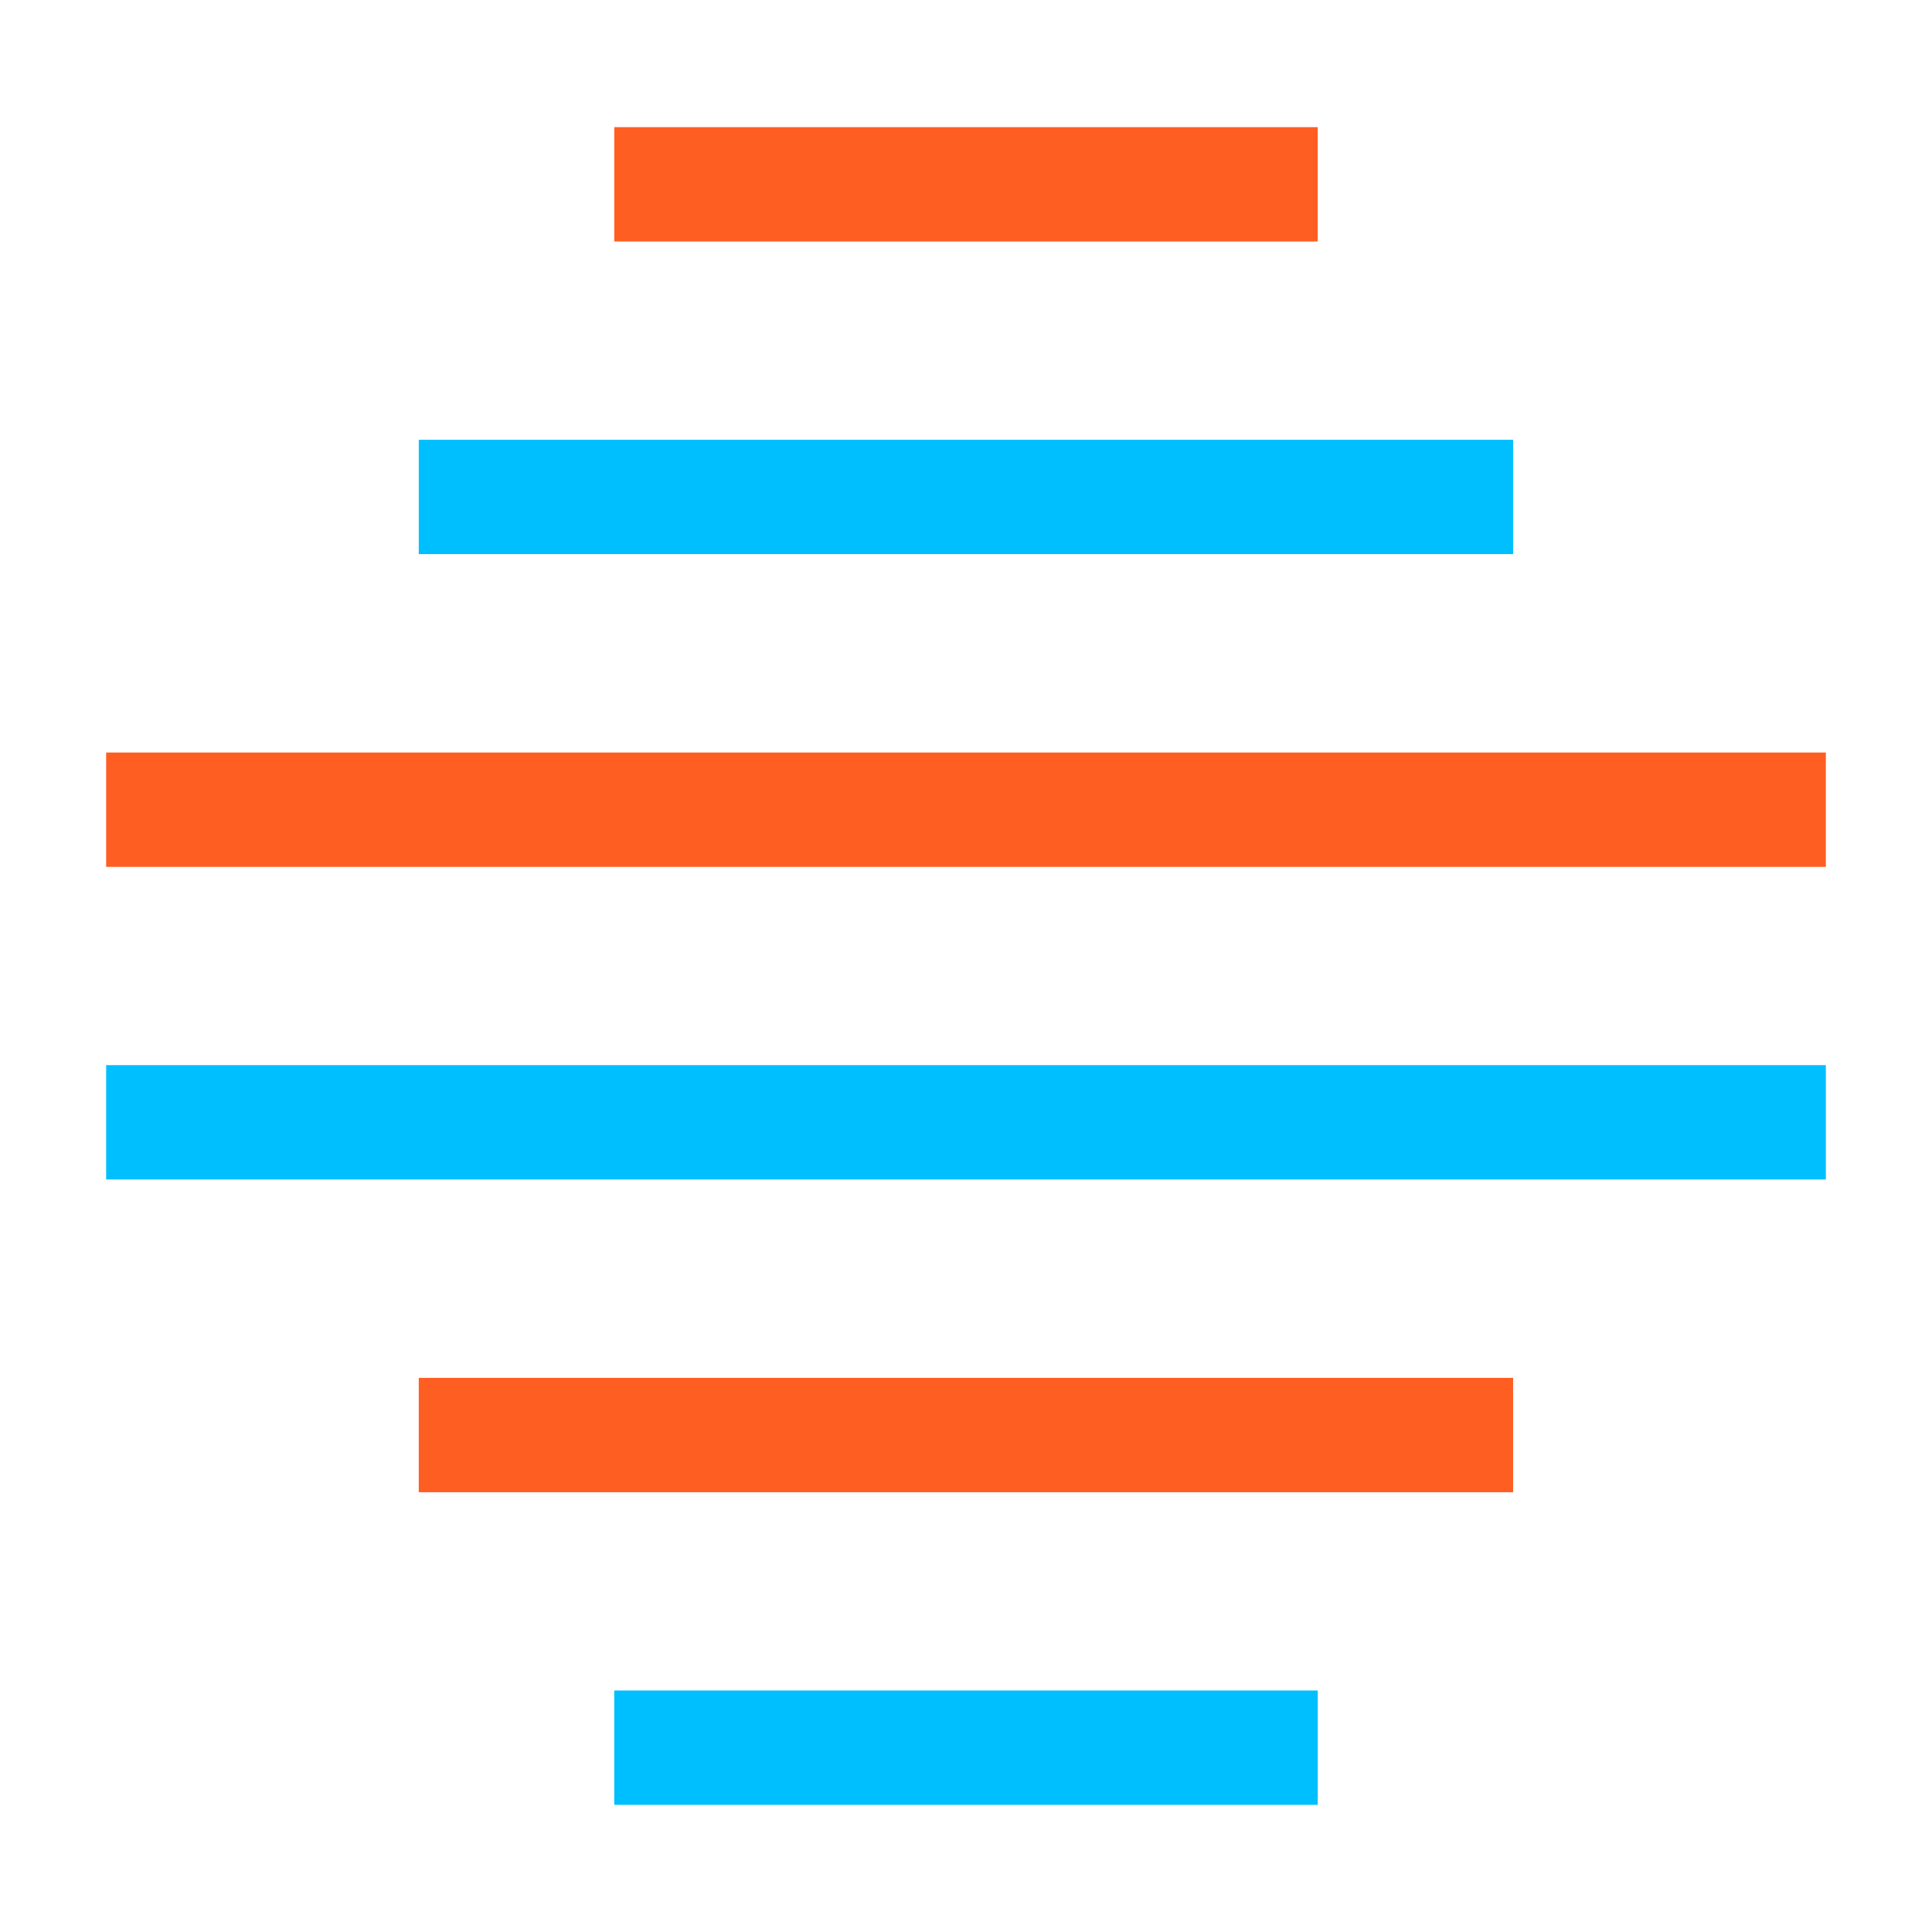 <?xml version="1.0" encoding="UTF-8" standalone="no"?>
<svg
   xmlns:osb="http://www.openswatchbook.org/uri/2009/osb"
   xmlns:dc="http://purl.org/dc/elements/1.1/"
   xmlns:cc="http://creativecommons.org/ns#"
   xmlns:rdf="http://www.w3.org/1999/02/22-rdf-syntax-ns#"
   xmlns:svg="http://www.w3.org/2000/svg"
   xmlns="http://www.w3.org/2000/svg"
   xmlns:sodipodi="http://sodipodi.sourceforge.net/DTD/sodipodi-0.dtd"
   xmlns:inkscape="http://www.inkscape.org/namespaces/inkscape"
   version="1"
   viewBox="0 0 16 16"
   enable-background="new 0 0 48 48"
   id="svg12"
   sodipodi:docname="deinterlace.svg"
   inkscape:version="0.92.4 (5da689c313, 2019-01-14)"
   width="16"
   height="16">
  <defs
     id="defs16">
    <linearGradient
       id="linearGradient2260"
       osb:paint="solid">
      <stop
         style="stop-color:#ff0000;stop-opacity:1;"
         offset="0"
         id="stop2258" />
    </linearGradient>
    <inkscape:perspective
       sodipodi:type="inkscape:persp3d"
       inkscape:vp_x="2.1085087 : -0.01579032 : 1"
       inkscape:vp_y="-9.1717358 : 40.677048 : 0"
       inkscape:vp_z="2.439686 : 0.66241427 : 1"
       inkscape:persp3d-origin="2.3474712 : -0.0021044275 : 1"
       id="perspective4515" />
  </defs>
  <sodipodi:namedview
     pagecolor="#ffffff"
     bordercolor="#666666"
     borderopacity="1"
     objecttolerance="10"
     gridtolerance="10"
     guidetolerance="10"
     inkscape:pageopacity="0"
     inkscape:pageshadow="2"
     inkscape:window-width="1877"
     inkscape:window-height="904"
     id="namedview14"
     showgrid="true"
     inkscape:zoom="8.0751594"
     inkscape:cx="-38.65226"
     inkscape:cy="9.2914301"
     inkscape:window-x="24"
     inkscape:window-y="41"
     inkscape:window-maximized="0"
     inkscape:current-layer="svg12">
    <inkscape:grid
       type="xygrid"
       id="grid4510" />
  </sodipodi:namedview>
  <rect
     style="opacity:1;fill:#ff5e23;fill-opacity:1;stroke:none;stroke-width:0.725;stroke-linecap:square;stroke-linejoin:miter;stroke-miterlimit:4;stroke-dasharray:none;stroke-opacity:1"
     id="rect4495"
     width="5.826"
     height="0.947"
     x="5.087"
     y="1.053" />
  <rect
     y="3.642"
     x="3.468"
     height="0.947"
     width="9.063"
     id="rect4497"
     style="opacity:1;fill:#00bfff;fill-opacity:1;stroke:none;stroke-width:0.904;stroke-linecap:square;stroke-linejoin:miter;stroke-miterlimit:4;stroke-dasharray:none;stroke-opacity:1" />
  <rect
     style="opacity:1;fill:#ff5e23;fill-opacity:1;stroke:none;stroke-width:1.133;stroke-linecap:square;stroke-linejoin:miter;stroke-miterlimit:4;stroke-dasharray:none;stroke-opacity:1"
     id="rect4499"
     width="14.242"
     height="0.947"
     x="0.879"
     y="6.232" />
  <rect
     y="8.821"
     x="0.879"
     height="0.947"
     width="14.242"
     id="rect4501"
     style="opacity:1;fill:#00bfff;fill-opacity:1;stroke:none;stroke-width:1.133;stroke-linecap:square;stroke-linejoin:miter;stroke-miterlimit:4;stroke-dasharray:none;stroke-opacity:1" />
  <rect
     style="opacity:1;fill:#ff5e23;fill-opacity:1;stroke:none;stroke-width:0.904;stroke-linecap:square;stroke-linejoin:miter;stroke-miterlimit:4;stroke-dasharray:none;stroke-opacity:1"
     id="rect4503"
     width="9.063"
     height="0.947"
     x="3.468"
     y="11.411" />
  <rect
     y="14"
     x="5.087"
     height="0.947"
     width="5.826"
     id="rect4505"
     style="opacity:1;fill:#00bfff;fill-opacity:1;stroke:none;stroke-width:0.725;stroke-linecap:square;stroke-linejoin:miter;stroke-miterlimit:4;stroke-dasharray:none;stroke-opacity:1" />
</svg>
